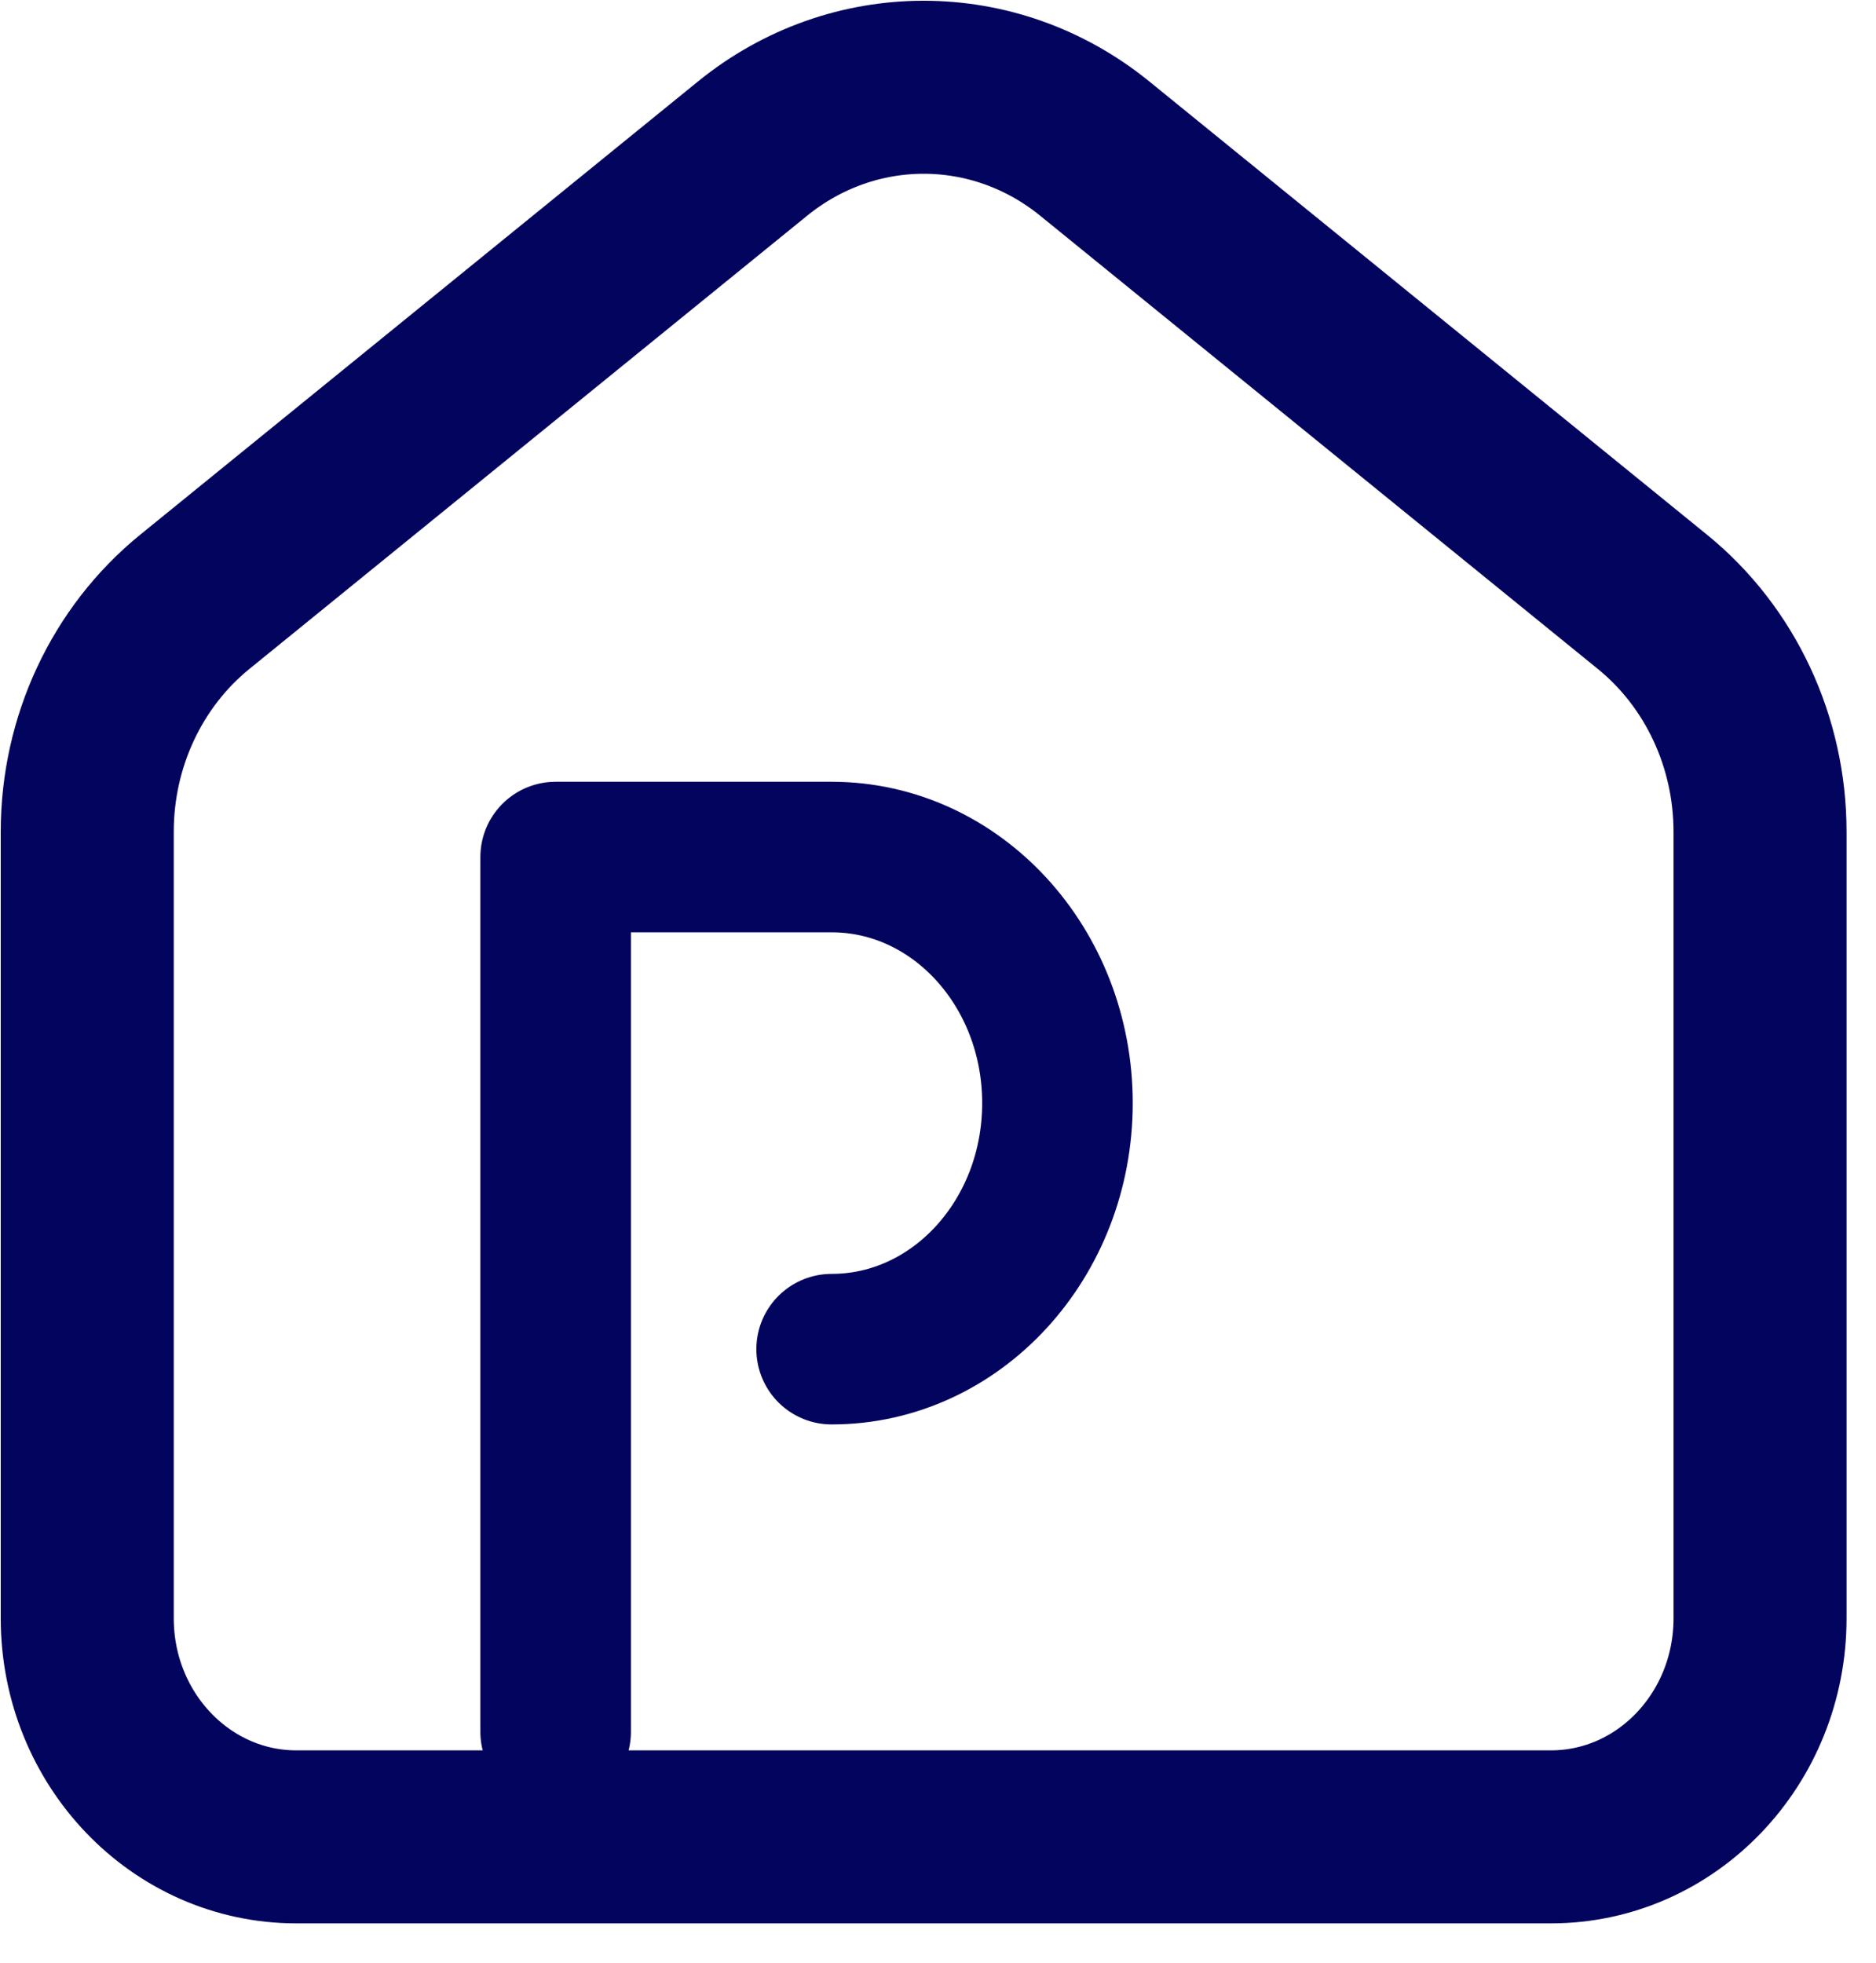 <svg width="43" height="45" viewBox="0 0 43 45" fill="none" xmlns="http://www.w3.org/2000/svg">
<path d="M12.736 39.697V19.645H19.062C21.921 19.645 24.238 22.17 24.238 25.285C24.238 28.4 21.921 30.925 19.062 30.925" stroke="#03045E" stroke-width="3.451" stroke-linecap="round" stroke-linejoin="round"/>
<path fill-rule="evenodd" clip-rule="evenodd" d="M37.874 13.794L25.094 3.407C22.787 1.531 19.555 1.531 17.248 3.407L4.466 13.794C2.909 15.059 1.999 17.005 2 19.065V37.095C2 39.861 4.146 42.104 6.793 42.104H35.549C38.196 42.104 40.342 39.861 40.342 37.095V19.065C40.342 17.004 39.431 15.059 37.874 13.794Z" stroke="#03045E" stroke-width="3.966" stroke-linecap="round" stroke-linejoin="round"/>
</svg>
